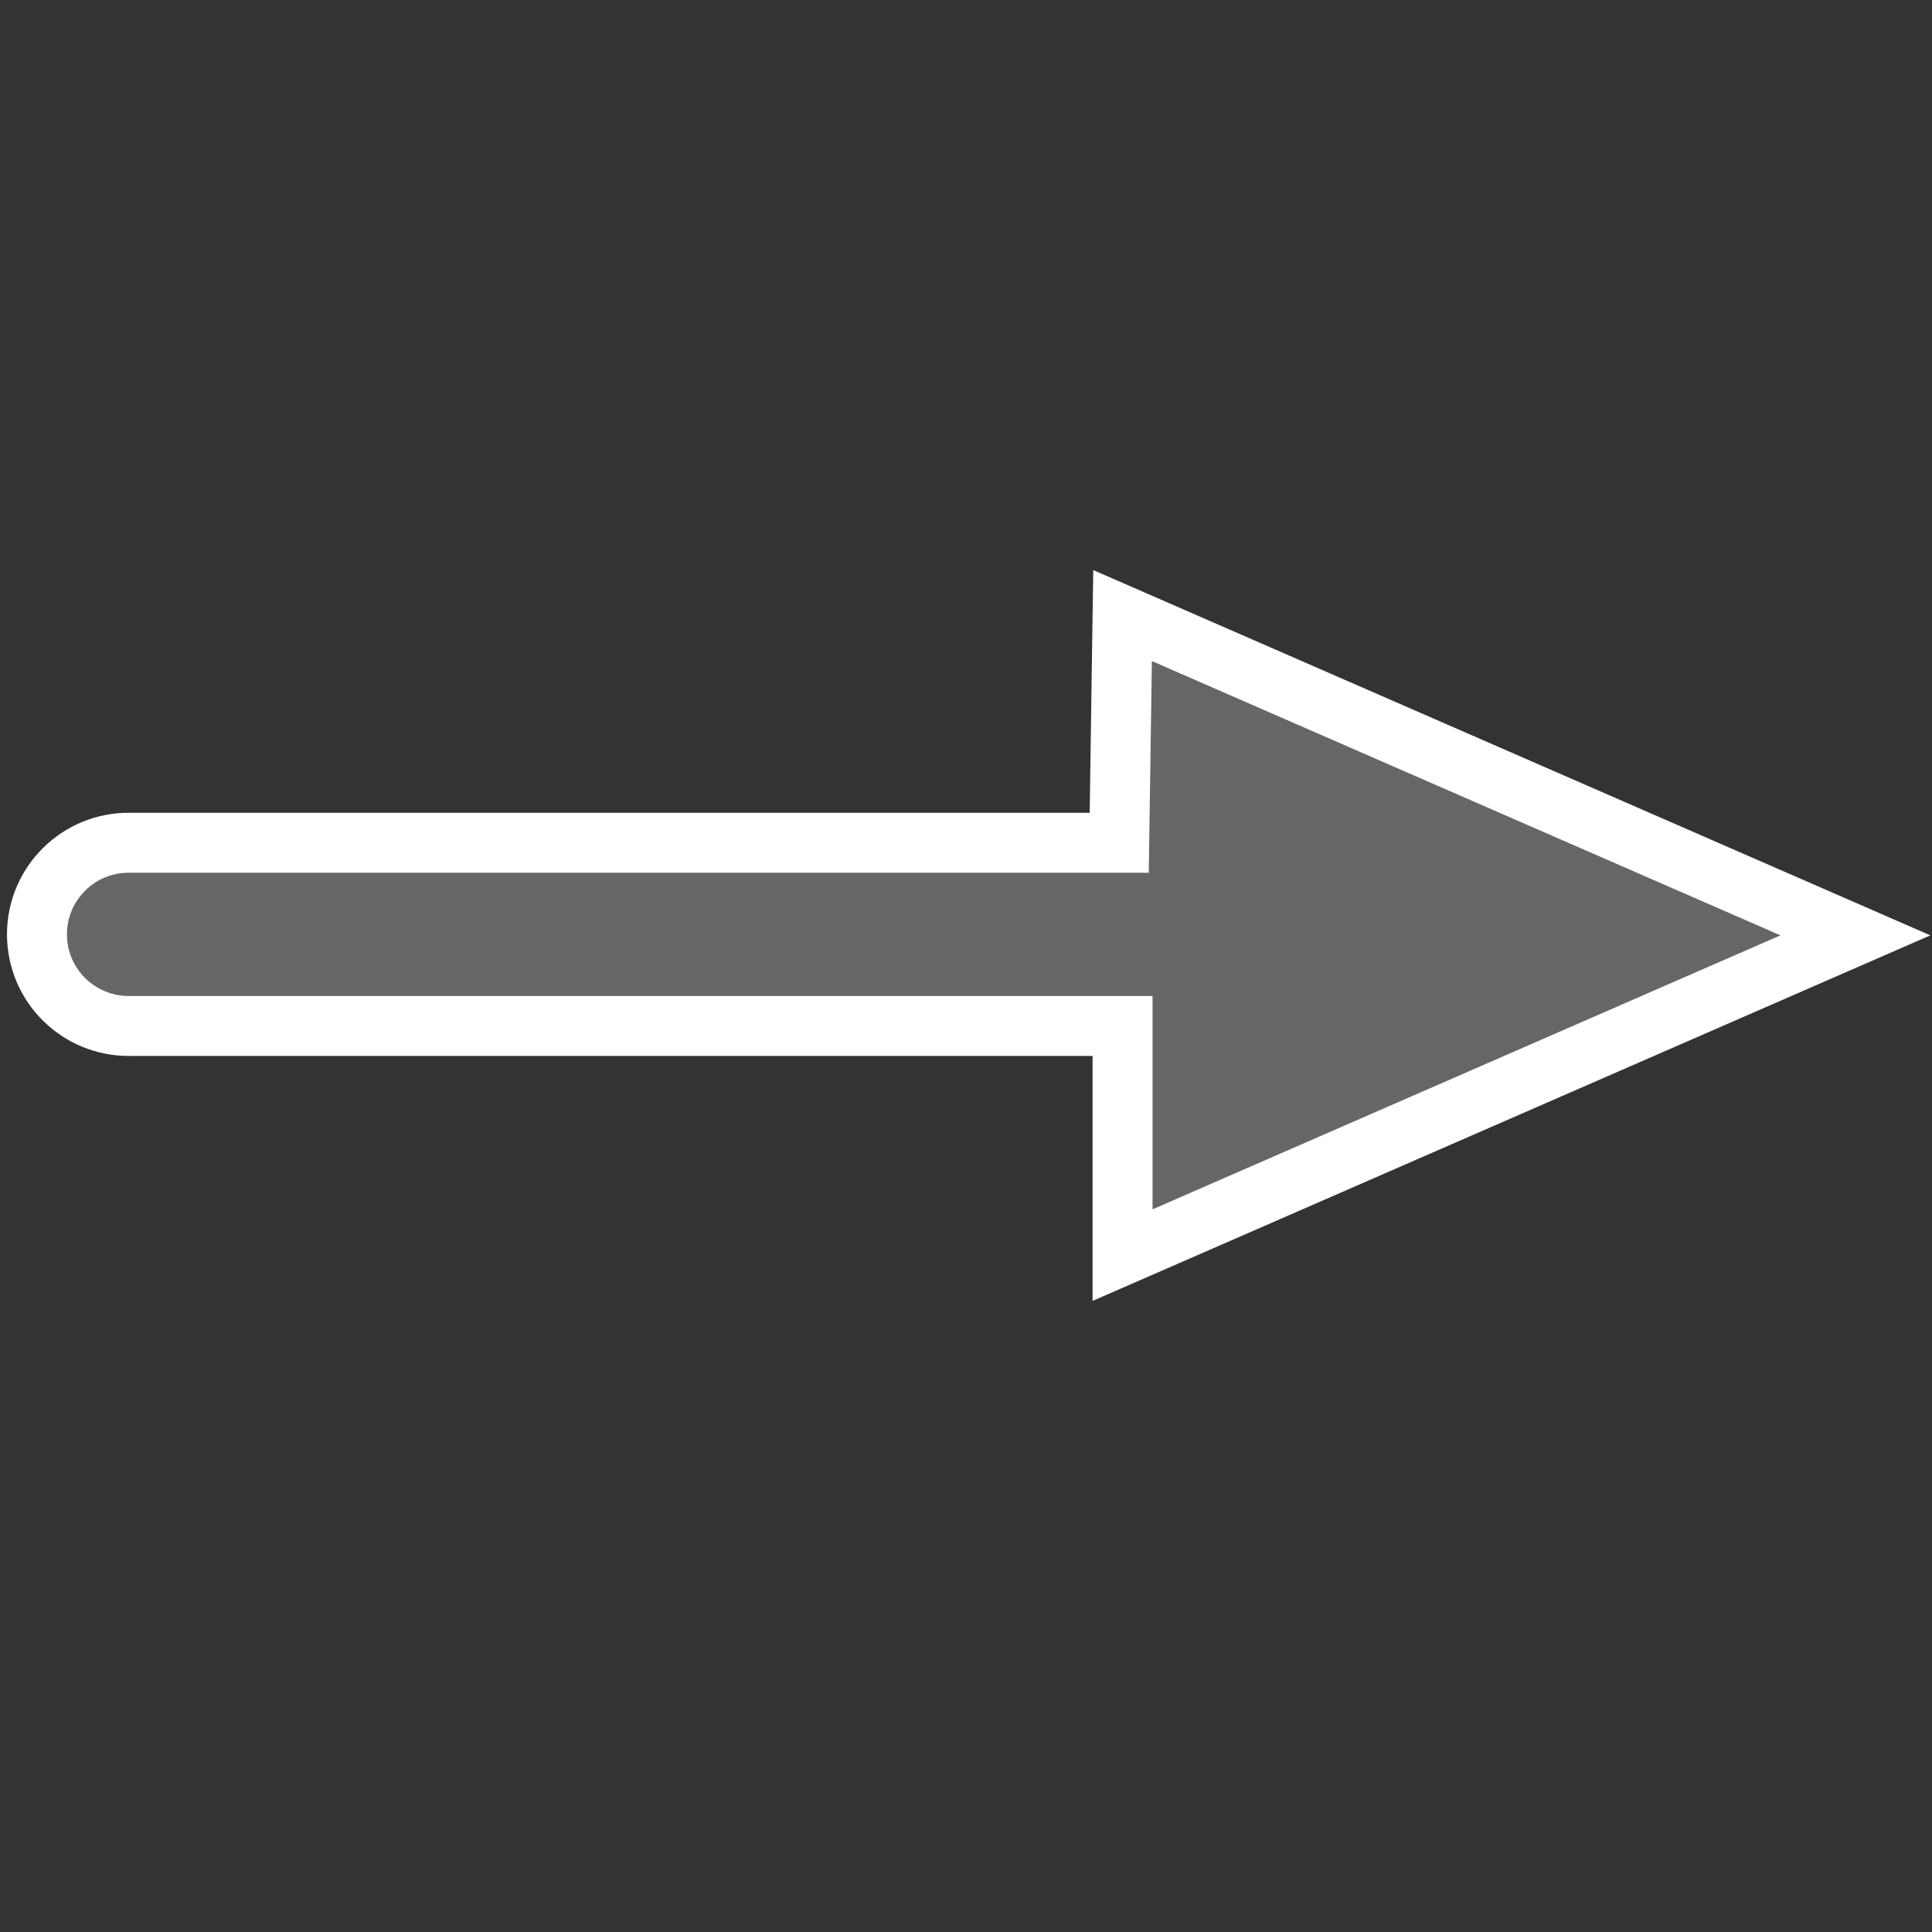 <?xml version="1.0" encoding="UTF-8" standalone="no"?>
<svg xmlns="http://www.w3.org/2000/svg" width="580" height="580" version="1.0">
 <rect width="100%" height="100%" fill="#333333" stroke="none"/>
 <path white-space="normal" isolation="auto" mix-blend-mode="normal" id="path2994" d="m336 253l-297 0c-15.4-.2-27.9 12.2-27.9 27.5 0 15.4 12.6 27.7 27.9 27.5l298 0 0 68.8 220-96-220-96z" fill="#666666" color-rendering="auto" solid-opacity="1" color-interpolation-filters="linearRGB" shape-rendering="auto" stroke="#ffffff" image-rendering="auto" stroke-linecap="round" color-interpolation="sRGB" color="#000000" stroke-width="18" solid-color="#000000"/>
</svg>
